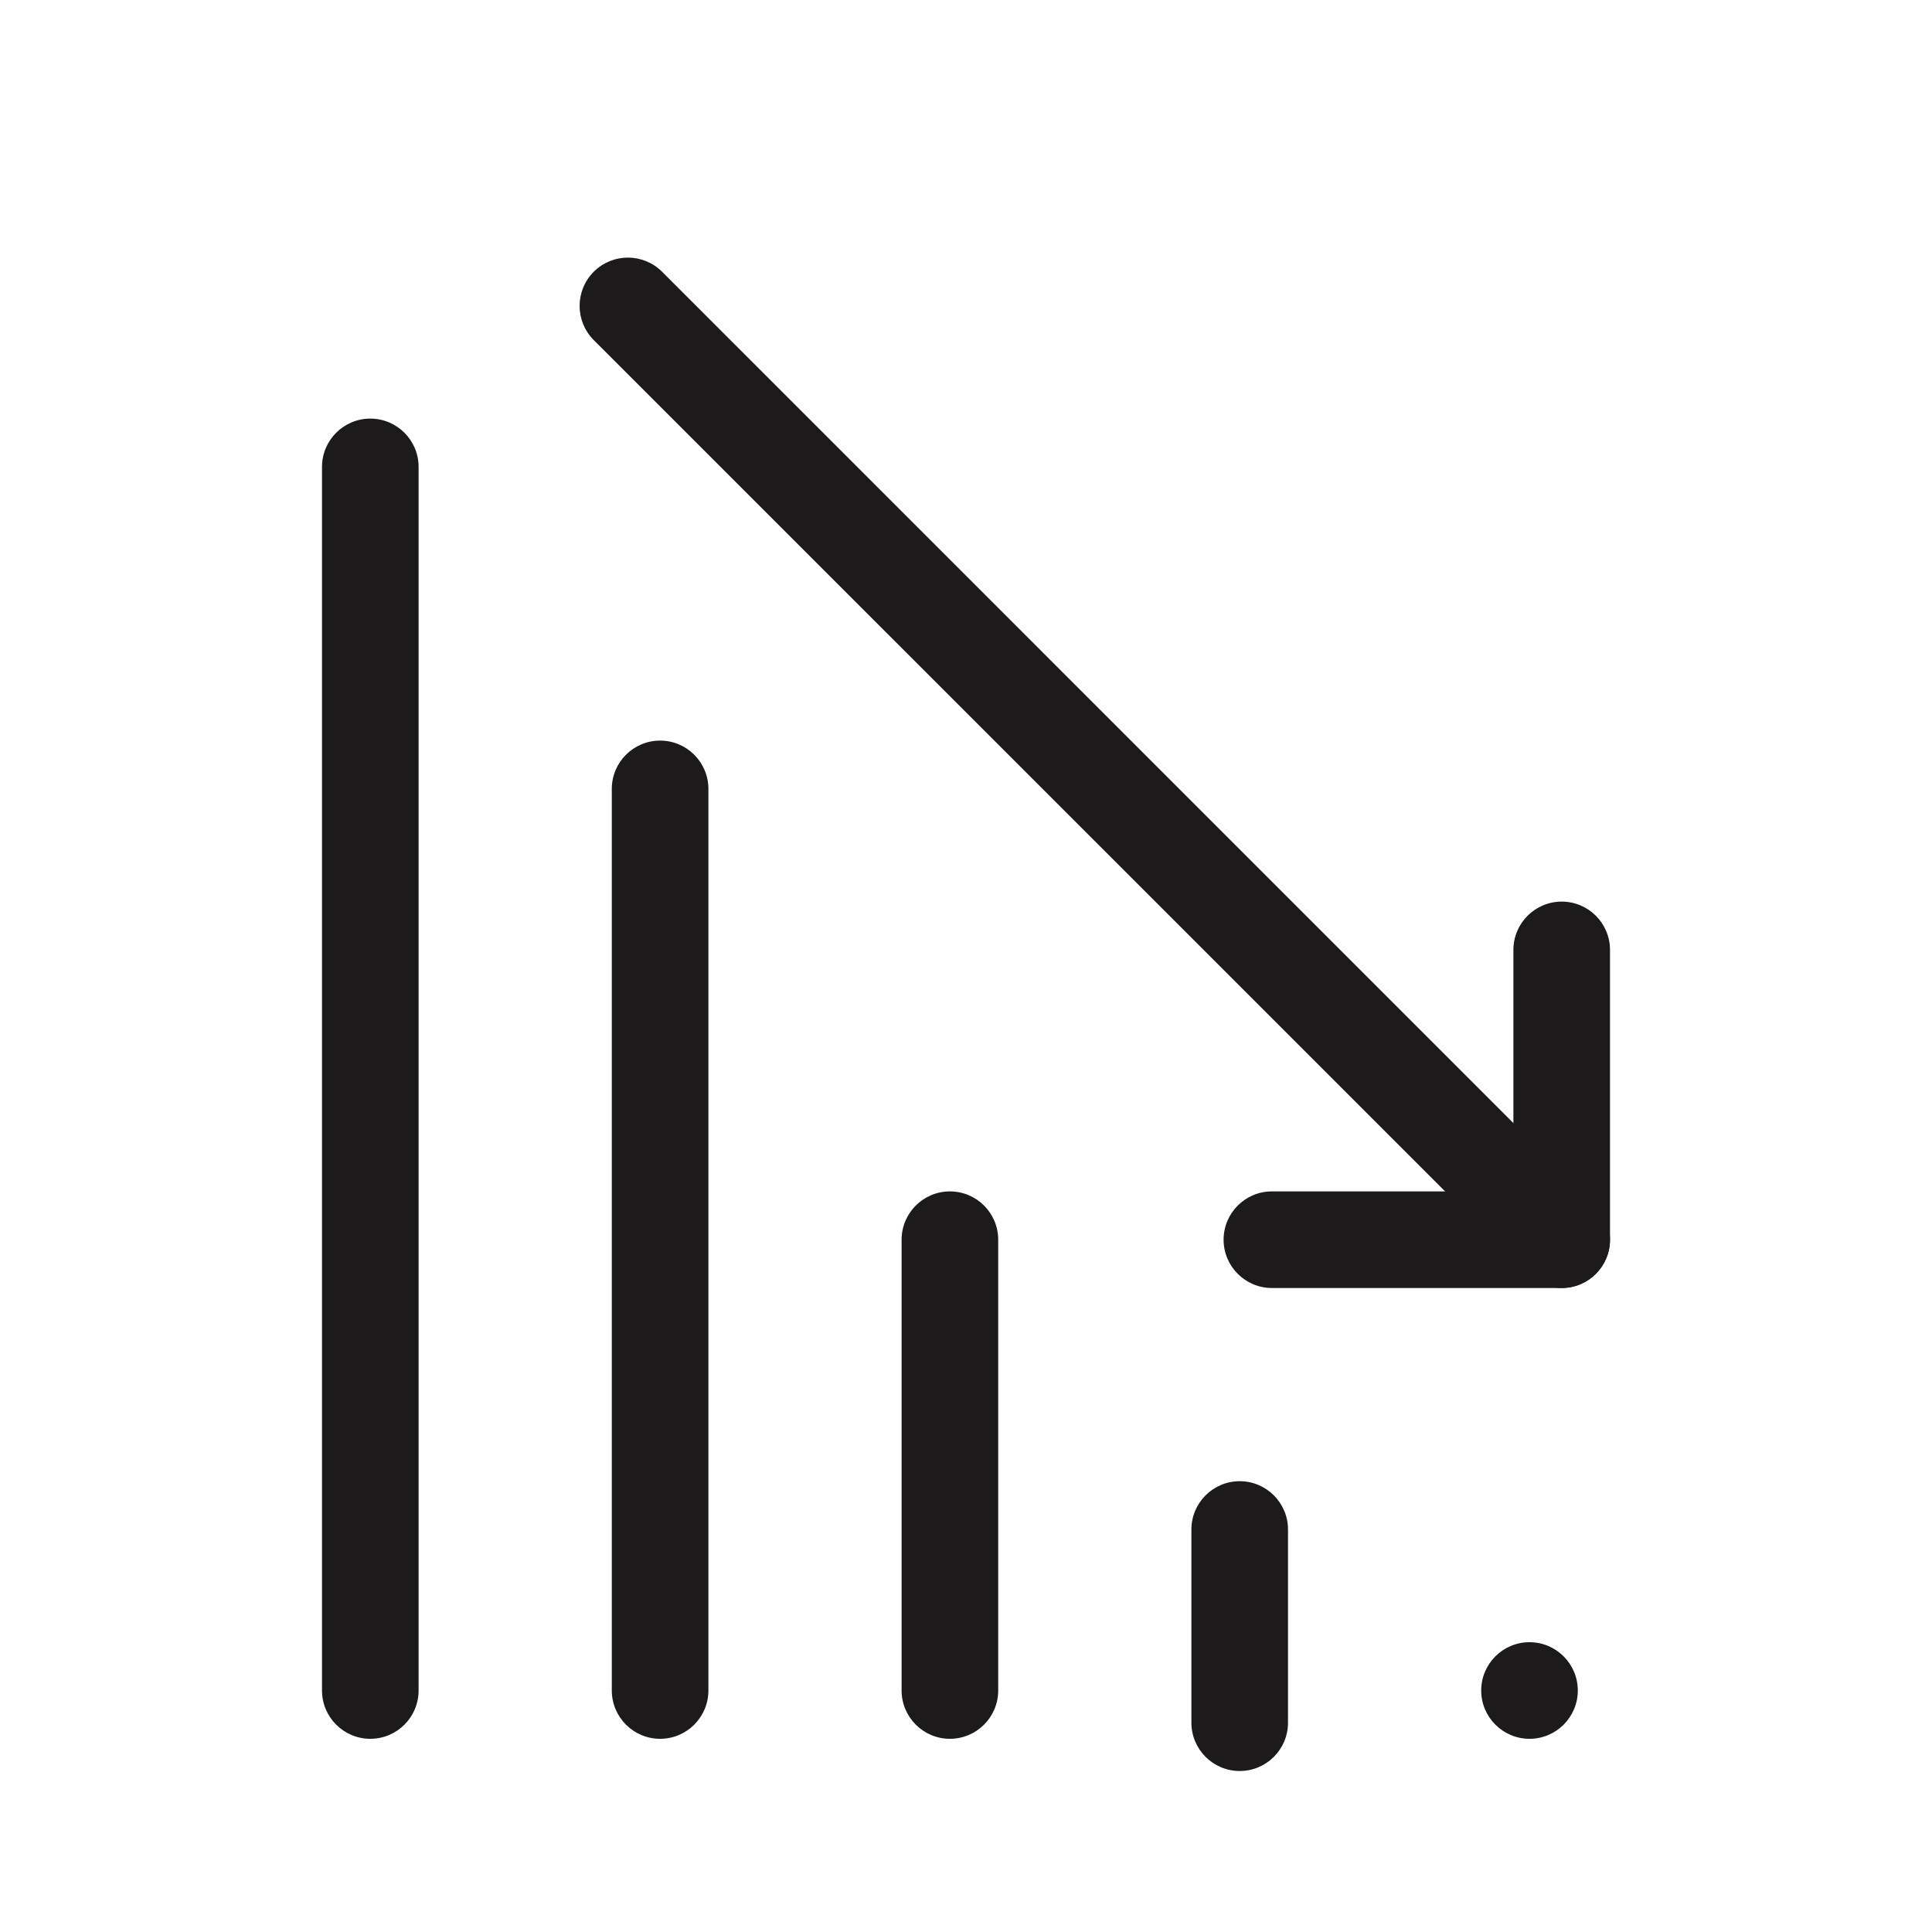 <svg width="60" height="60" viewBox="0 0 60 60" version="1.1" xmlns="http://www.w3.org/2000/svg" xmlns:xlink="http://www.w3.org/1999/xlink">
<title>icon-reduce-cost</title>
<desc>Created using Figma</desc>
<g id="Canvas" transform="translate(-6342 -1130)">
<g id="icon-reduce-cost">
<g id="Line">
<use xlink:href="#path0_stroke" transform="translate(6361 1139)" fill="#1C1A1A"/>
</g>
<g id="Rectangle">
<use xlink:href="#path1_fill" transform="translate(6380 1167)" fill="#1C1A1A"/>
</g>
<g id="Rectangle Copy">
<use xlink:href="#path1_fill" transform="matrix(-1.83697e-16 1 -1 -1.83697e-16 6392 1158)" fill="#1C1A1A"/>
</g>
<g id="Rectangle 18">
<use xlink:href="#path2_fill" transform="translate(6352 1143)" fill="#1C1A1A"/>
</g>
<g id="Rectangle 18 Copy">
<use xlink:href="#path3_fill" transform="translate(6361 1153)" fill="#1C1A1A"/>
</g>
<g id="Rectangle 18 Copy 2">
<use xlink:href="#path4_fill" transform="translate(6370 1167)" fill="#1C1A1A"/>
</g>
<g id="Rectangle 18 Copy 3">
<use xlink:href="#path5_fill" transform="translate(6379 1176)" fill="#1C1A1A"/>
</g>
<g id="Rectangle 18 Copy 4">
<use xlink:href="#path6_fill" transform="translate(6388 1181)" fill="#1C1A1A"/>
</g>
</g>
</g>
<defs>
<path id="path0_stroke" d="M 1.561 -0.561C 0.975 -1.146 0.025 -1.146 -0.561 -0.561C -1.146 0.025 -1.146 0.975 -0.561 1.561L 1.561 -0.561ZM 26.057 28.178C 26.643 28.764 27.593 28.764 28.178 28.178C 28.764 27.593 28.764 26.643 28.178 26.057L 26.057 28.178ZM -0.561 1.561L 26.057 28.178L 28.178 26.057L 1.561 -0.561L -0.561 1.561Z"/>
<path id="path1_fill" fill-rule="evenodd" d="M 0 1.5C 0 1.5 0 1.5 4.44089e-16 1.5C 9.69537e-09 0.672 0.672 9.69537e-09 1.5 4.44089e-16C 1.5 0 1.5 0 1.5 0L 10.5 0C 10.5 0 10.5 0 10.5 4.44089e-16C 11.328 9.69537e-09 12 0.672 12 1.5C 12 1.5 12 1.5 12 1.5C 12 1.5 12 1.5 12 1.5C 12 2.328 11.328 3 10.5 3L 1.5 3C 0.672 3 9.69537e-09 2.328 4.44089e-16 1.5C 0 1.5 0 1.5 0 1.5Z"/>
<path id="path2_fill" fill-rule="evenodd" d="M 0 1.5C 0 1.5 0 1.5 4.44089e-16 1.5C 9.69537e-09 0.672 0.672 9.69537e-09 1.5 4.44089e-16C 1.5 0 1.5 0 1.5 0C 1.5 0 1.5 0 1.5 4.44089e-16C 2.328 9.69537e-09 3 0.672 3 1.5L 3 39.5C 3 40.328 2.328 41 1.5 41C 1.5 41 1.5 41 1.5 41C 0.672 41 9.69537e-09 40.328 4.44089e-16 39.5C 0 39.5 0 39.5 0 39.5L 0 1.5Z"/>
<path id="path3_fill" fill-rule="evenodd" d="M 0 1.5C 0 1.5 0 1.5 4.44089e-16 1.5C 9.69537e-09 0.672 0.672 9.69537e-09 1.5 4.44089e-16C 1.5 0 1.5 0 1.5 0C 1.5 0 1.5 0 1.5 4.44089e-16C 2.328 9.69537e-09 3 0.672 3 1.5L 3 29.5C 3 30.328 2.328 31 1.5 31C 1.5 31 1.5 31 1.5 31C 1.5 31 1.5 31 1.5 31C 0.672 31 9.69537e-09 30.328 4.44089e-16 29.5C 0 29.5 0 29.5 0 29.5L 0 1.5Z"/>
<path id="path4_fill" fill-rule="evenodd" d="M 0 1.5C 0 1.5 0 1.5 4.44089e-16 1.5C 9.69537e-09 0.672 0.672 9.69537e-09 1.5 4.44089e-16C 1.5 0 1.5 0 1.5 0C 1.5 0 1.5 0 1.5 4.44089e-16C 2.328 9.69537e-09 3 0.672 3 1.5L 3 15.5C 3 15.5 3 15.5 3 15.5C 3 16.328 2.328 17 1.5 17C 1.5 17 1.5 17 1.5 17C 0.672 17 9.69537e-09 16.328 4.44089e-16 15.5C 0 15.5 0 15.5 0 15.5L 0 1.5Z"/>
<path id="path5_fill" fill-rule="evenodd" d="M 0 1.5C 0 1.5 0 1.5 4.44089e-16 1.5C 9.69537e-09 0.672 0.672 9.69537e-09 1.5 4.44089e-16C 1.5 0 1.5 0 1.5 0C 1.5 0 1.5 0 1.5 4.44089e-16C 2.328 9.69537e-09 3 0.672 3 1.5L 3 7.5C 3 7.5 3 7.5 3 7.5C 3 8.328 2.328 9 1.5 9C 1.5 9 1.5 9 1.5 9C 0.672 9 9.69537e-09 8.328 4.44089e-16 7.5C 0 7.5 0 7.5 0 7.5L 0 1.5Z"/>
<path id="path6_fill" fill-rule="evenodd" d="M 0 1.5C 0 1.5 0 1.5 4.44089e-16 1.5C 9.69537e-09 0.672 0.672 9.69537e-09 1.5 4.44089e-16C 1.5 0 1.5 0 1.5 0C 1.5 0 1.5 0 1.5 4.44089e-16C 2.328 9.69537e-09 3 0.672 3 1.5C 3 2.328 2.328 3 1.5 3C 0.672 3 9.69537e-09 2.328 4.44089e-16 1.5C 0 1.5 0 1.5 0 1.5Z"/>
</defs>
</svg>
